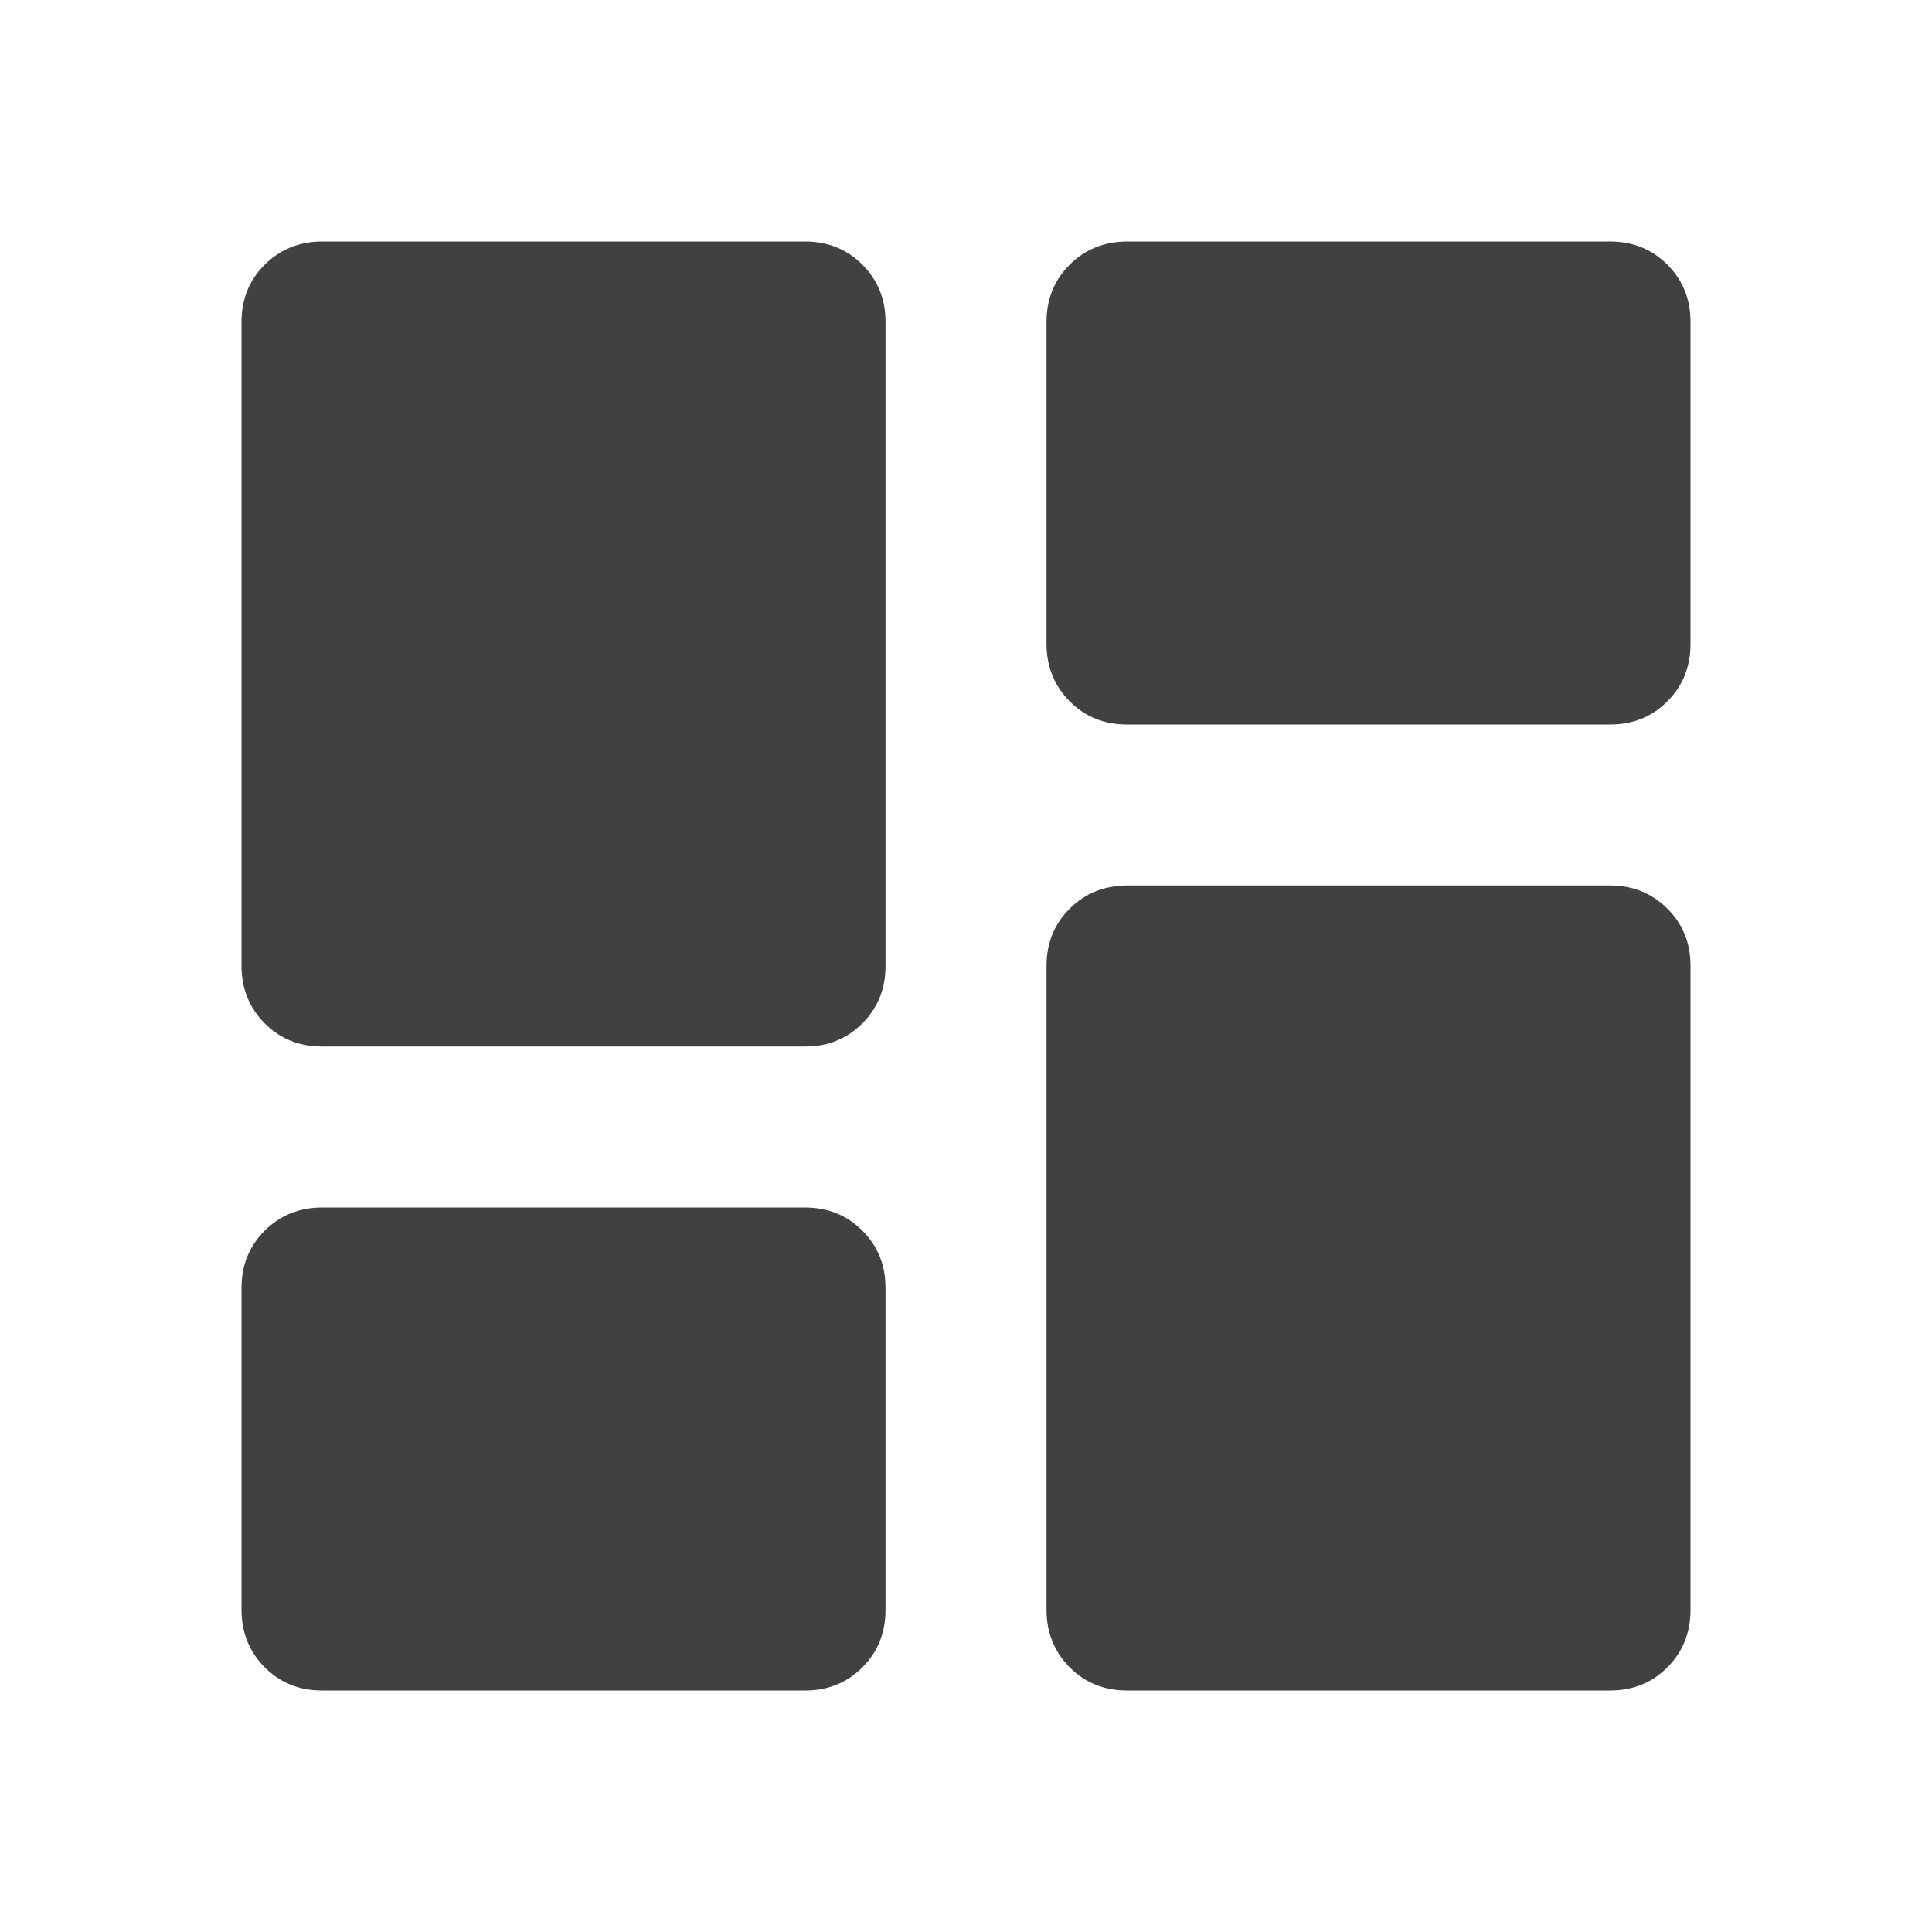 <svg width="21" height="21" viewBox="0 0 21 21" fill="none" xmlns="http://www.w3.org/2000/svg">
<path d="M12.25 7.875C12.002 7.875 11.794 7.791 11.627 7.623C11.46 7.455 11.376 7.247 11.375 7V3.5C11.375 3.252 11.459 3.044 11.627 2.877C11.795 2.71 12.003 2.626 12.25 2.625H17.5C17.748 2.625 17.956 2.709 18.124 2.877C18.292 3.045 18.376 3.253 18.375 3.5V7C18.375 7.248 18.291 7.456 18.123 7.624C17.955 7.792 17.747 7.876 17.5 7.875H12.25ZM3.5 11.375C3.252 11.375 3.044 11.291 2.877 11.123C2.71 10.955 2.626 10.747 2.625 10.5V3.5C2.625 3.252 2.709 3.044 2.877 2.877C3.045 2.71 3.253 2.626 3.5 2.625H8.75C8.998 2.625 9.206 2.709 9.374 2.877C9.542 3.045 9.626 3.253 9.625 3.5V10.5C9.625 10.748 9.541 10.956 9.373 11.124C9.205 11.292 8.997 11.376 8.75 11.375H3.5ZM12.25 18.375C12.002 18.375 11.794 18.291 11.627 18.123C11.46 17.955 11.376 17.747 11.375 17.5V10.5C11.375 10.252 11.459 10.044 11.627 9.877C11.795 9.71 12.003 9.626 12.25 9.625H17.5C17.748 9.625 17.956 9.709 18.124 9.877C18.292 10.045 18.376 10.253 18.375 10.5V17.5C18.375 17.748 18.291 17.956 18.123 18.124C17.955 18.292 17.747 18.376 17.5 18.375H12.25ZM3.5 18.375C3.252 18.375 3.044 18.291 2.877 18.123C2.71 17.955 2.626 17.747 2.625 17.5V14C2.625 13.752 2.709 13.544 2.877 13.377C3.045 13.21 3.253 13.126 3.5 13.125H8.75C8.998 13.125 9.206 13.209 9.374 13.377C9.542 13.545 9.626 13.753 9.625 14V17.5C9.625 17.748 9.541 17.956 9.373 18.124C9.205 18.292 8.997 18.376 8.75 18.375H3.5Z" fill="#414141"/>
</svg>
